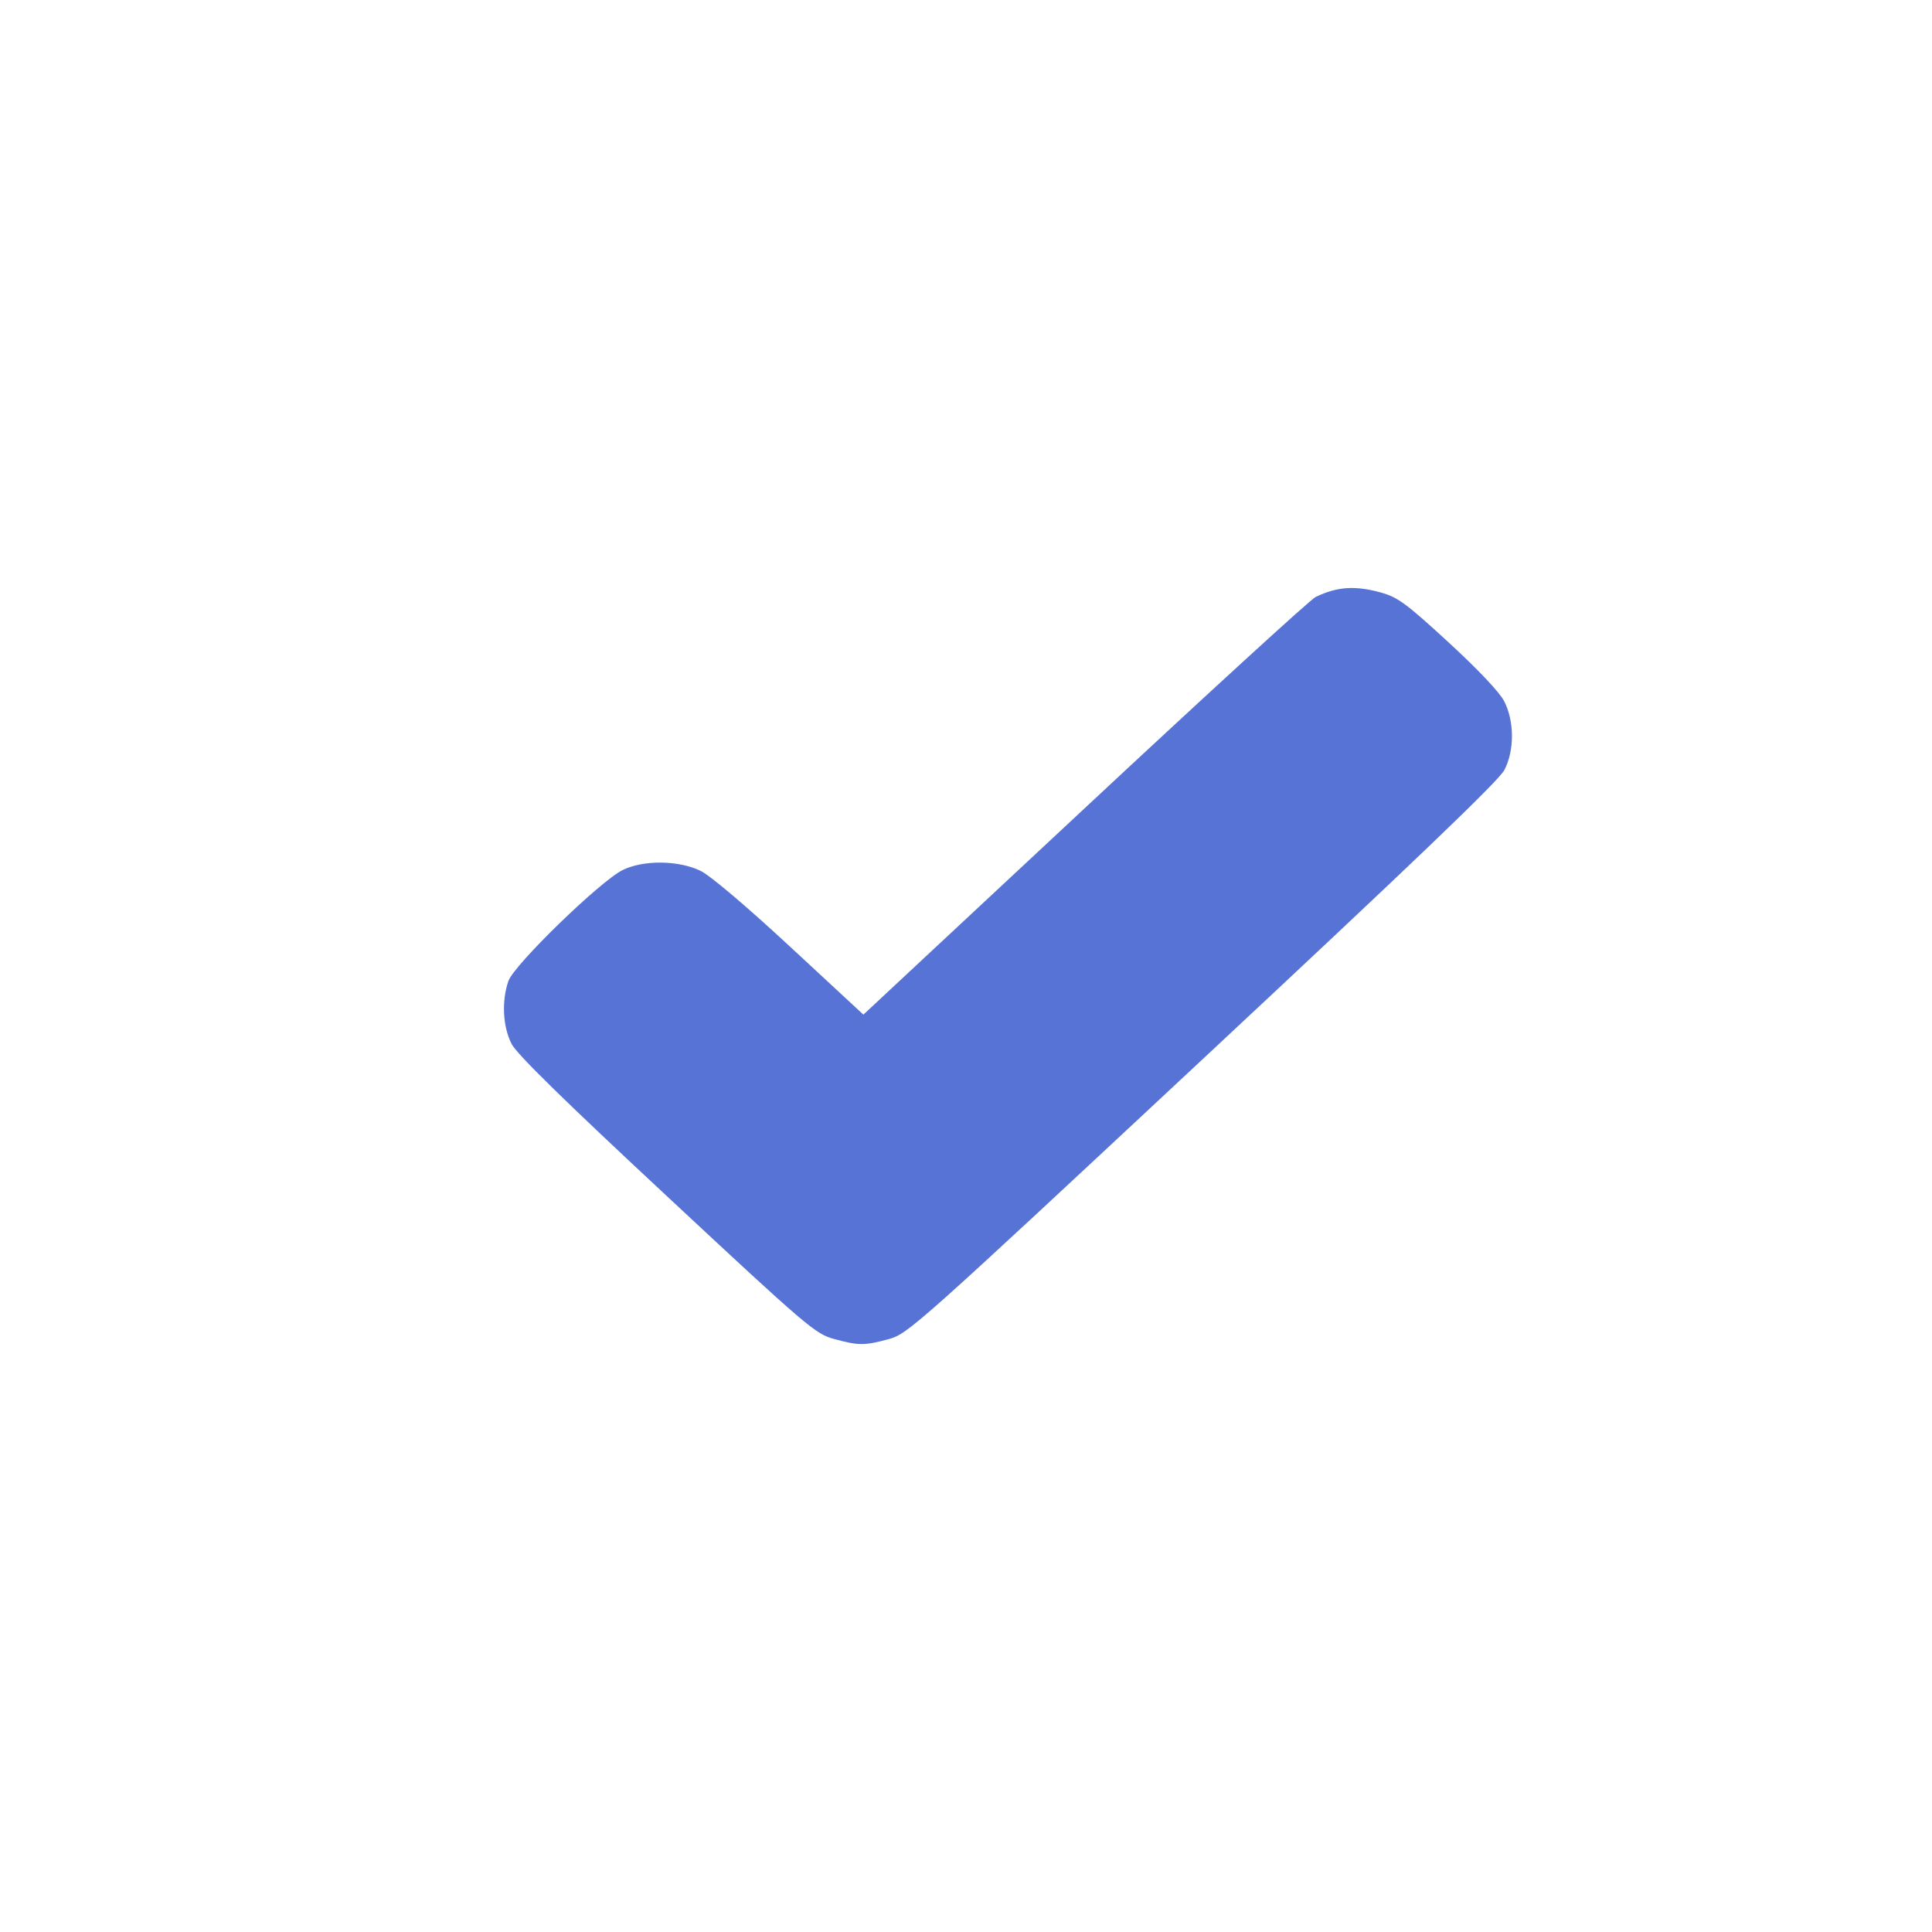 <svg width="18" height="18" viewBox="0 0 18 18" fill="none" xmlns="http://www.w3.org/2000/svg">
<path fill-rule="evenodd" clip-rule="evenodd" d="M13.493 5.982C13.099 5.62 13.024 5.565 12.864 5.52C12.625 5.454 12.459 5.465 12.257 5.562C12.21 5.584 11.243 6.469 10.108 7.528L8.044 9.453L7.361 8.82C6.951 8.44 6.617 8.157 6.526 8.113C6.321 8.014 5.994 8.011 5.801 8.106C5.59 8.211 4.791 8.987 4.737 9.139C4.672 9.324 4.684 9.567 4.767 9.727C4.816 9.822 5.257 10.254 6.213 11.144C7.526 12.368 7.596 12.427 7.771 12.475C7.998 12.537 8.053 12.538 8.281 12.476C8.459 12.427 8.541 12.354 11.204 9.869C13.178 8.027 13.964 7.274 14.016 7.174C14.111 6.99 14.11 6.719 14.013 6.531C13.969 6.447 13.768 6.235 13.493 5.982Z" fill="#5773D6"/>
</svg>

